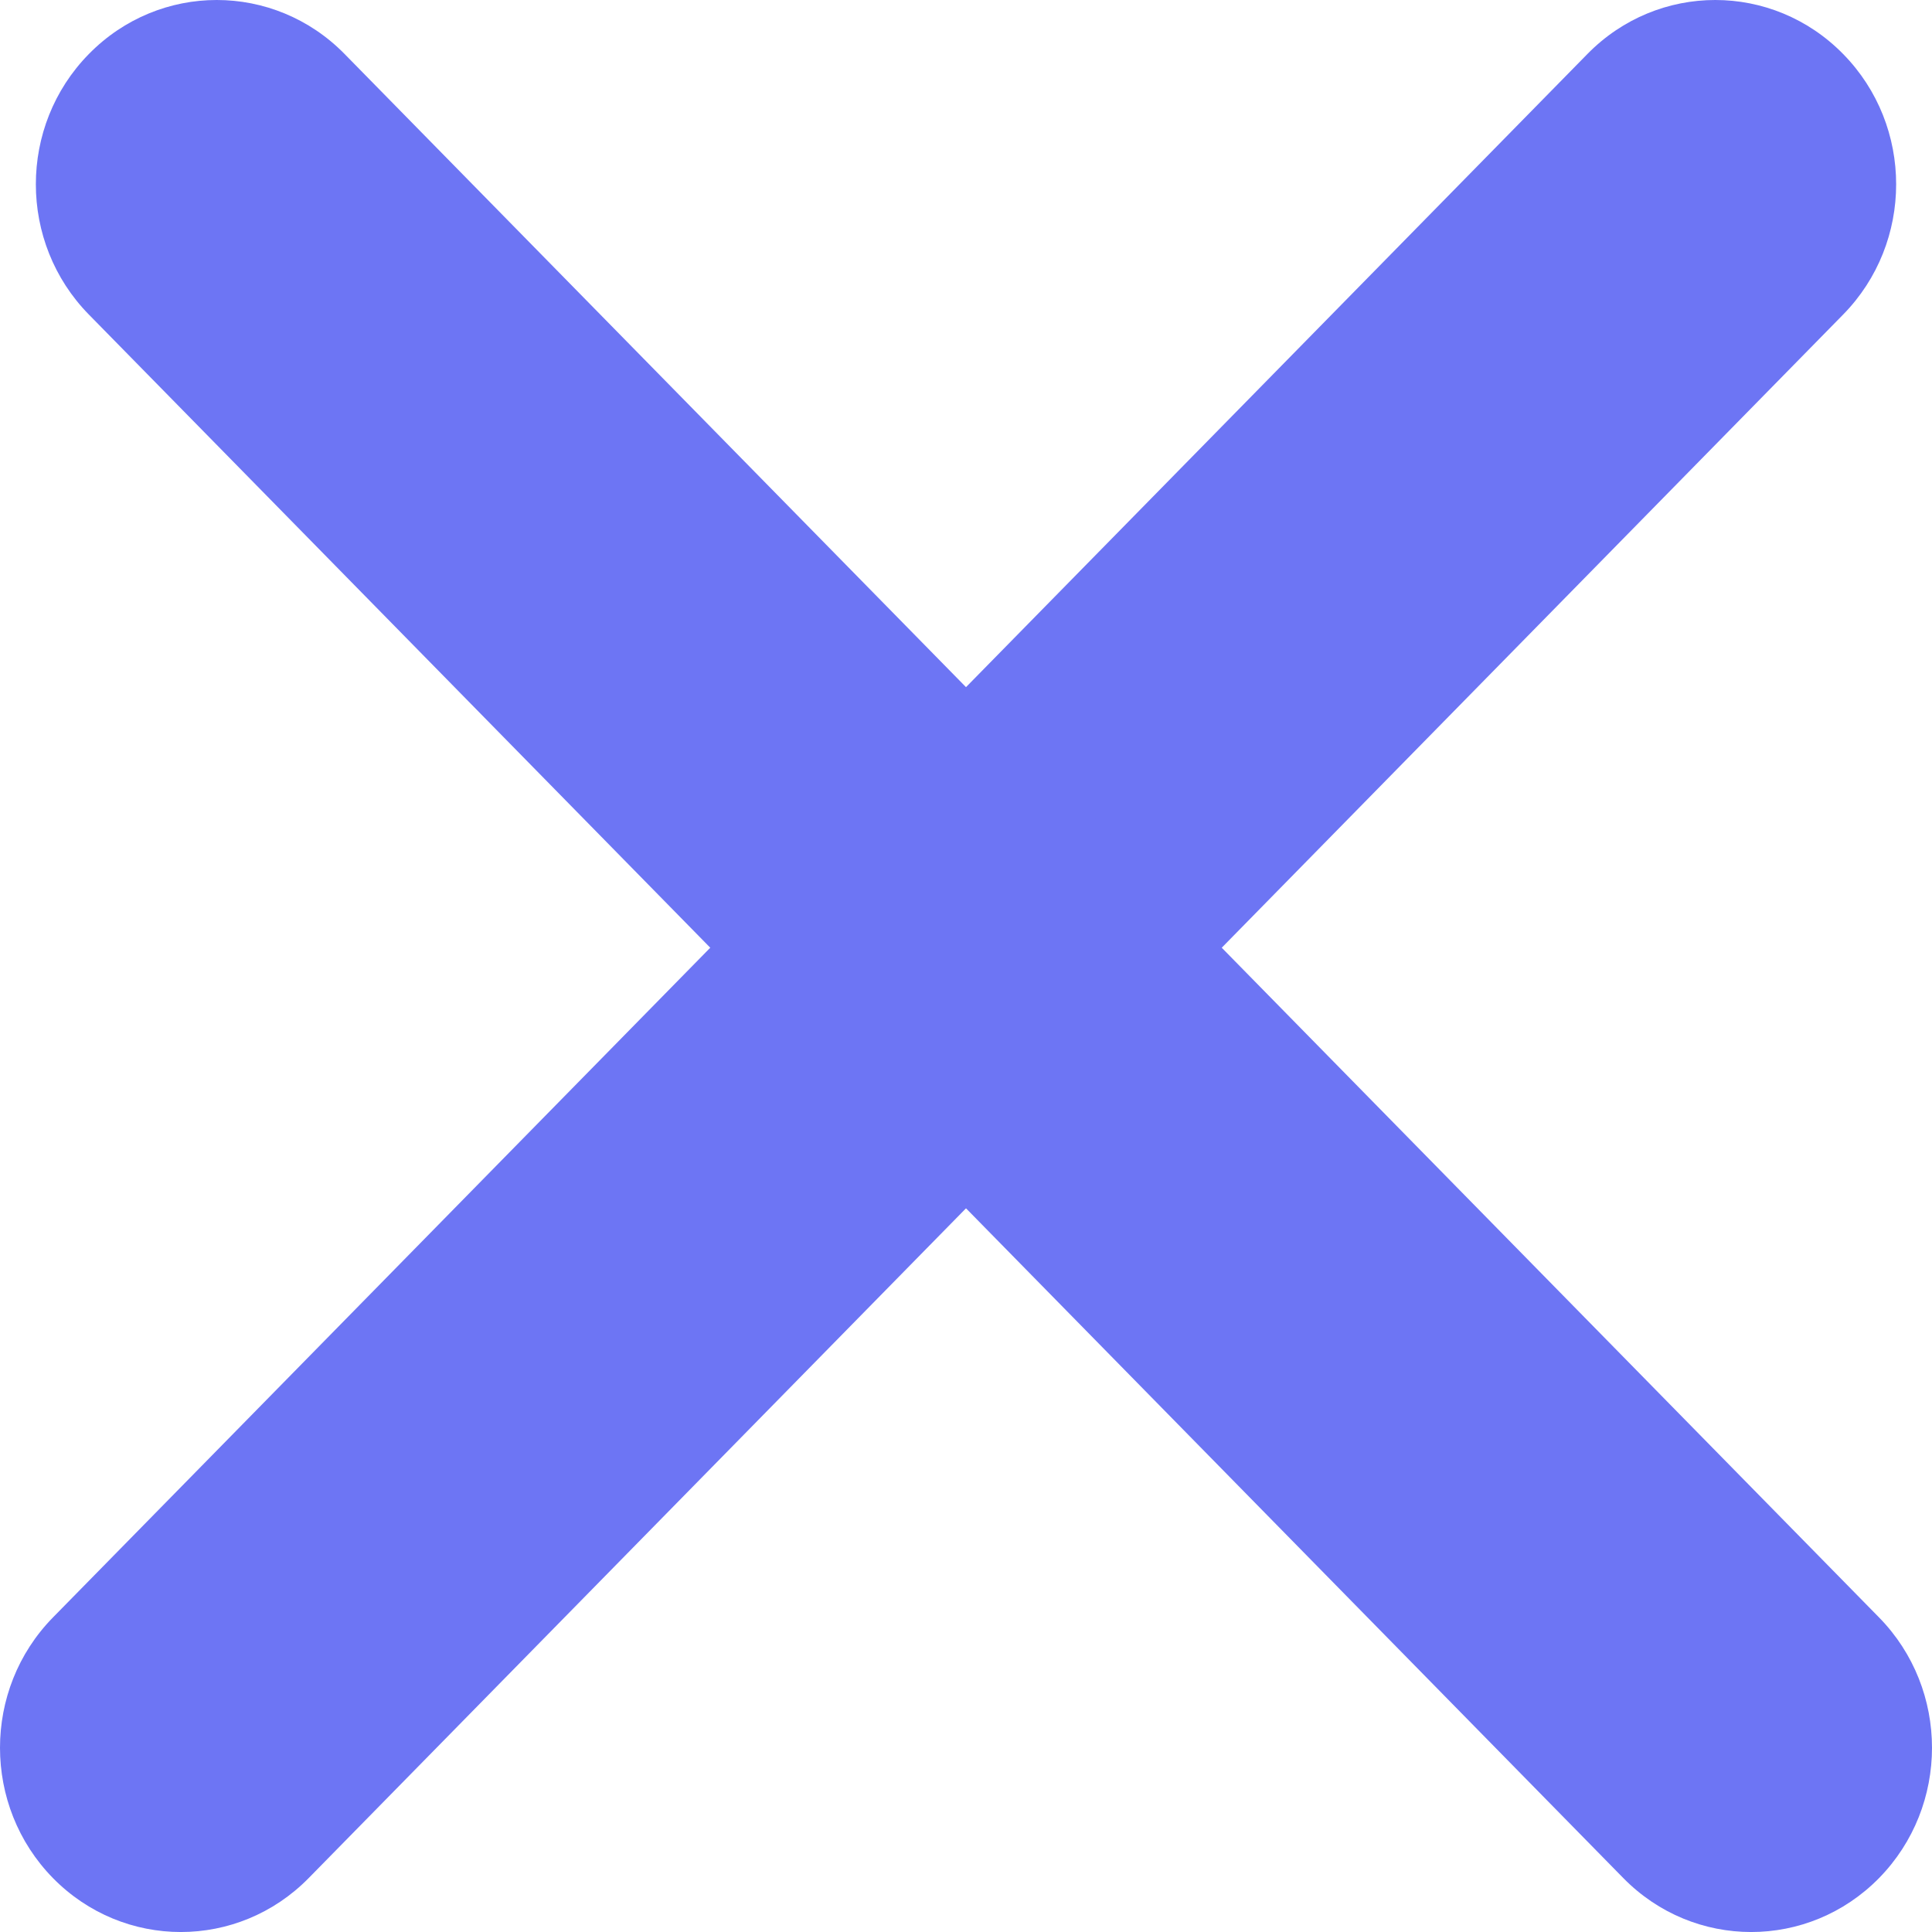 <svg width="22" height="22" viewBox="0 0 22 22" fill="none" xmlns="http://www.w3.org/2000/svg">
<path fill-rule="evenodd" clip-rule="evenodd" d="M0.603 21.386C-0.201 20.566 -0.201 19.238 0.603 18.418L18.076 0.615C18.88 -0.205 20.184 -0.205 20.988 0.615C21.793 1.434 21.793 2.762 20.988 3.582L3.515 21.386C2.711 22.205 1.407 22.205 0.603 21.386Z" fill="#6D75F4"/>
<path fill-rule="evenodd" clip-rule="evenodd" d="M21.397 21.386C22.201 20.566 22.201 19.238 21.397 18.418L3.924 0.615C3.12 -0.205 1.816 -0.205 1.012 0.615C0.207 1.434 0.207 2.762 1.012 3.582L18.485 21.386C19.289 22.205 20.593 22.205 21.397 21.386Z" fill="#6D75F4"/>
</svg>
